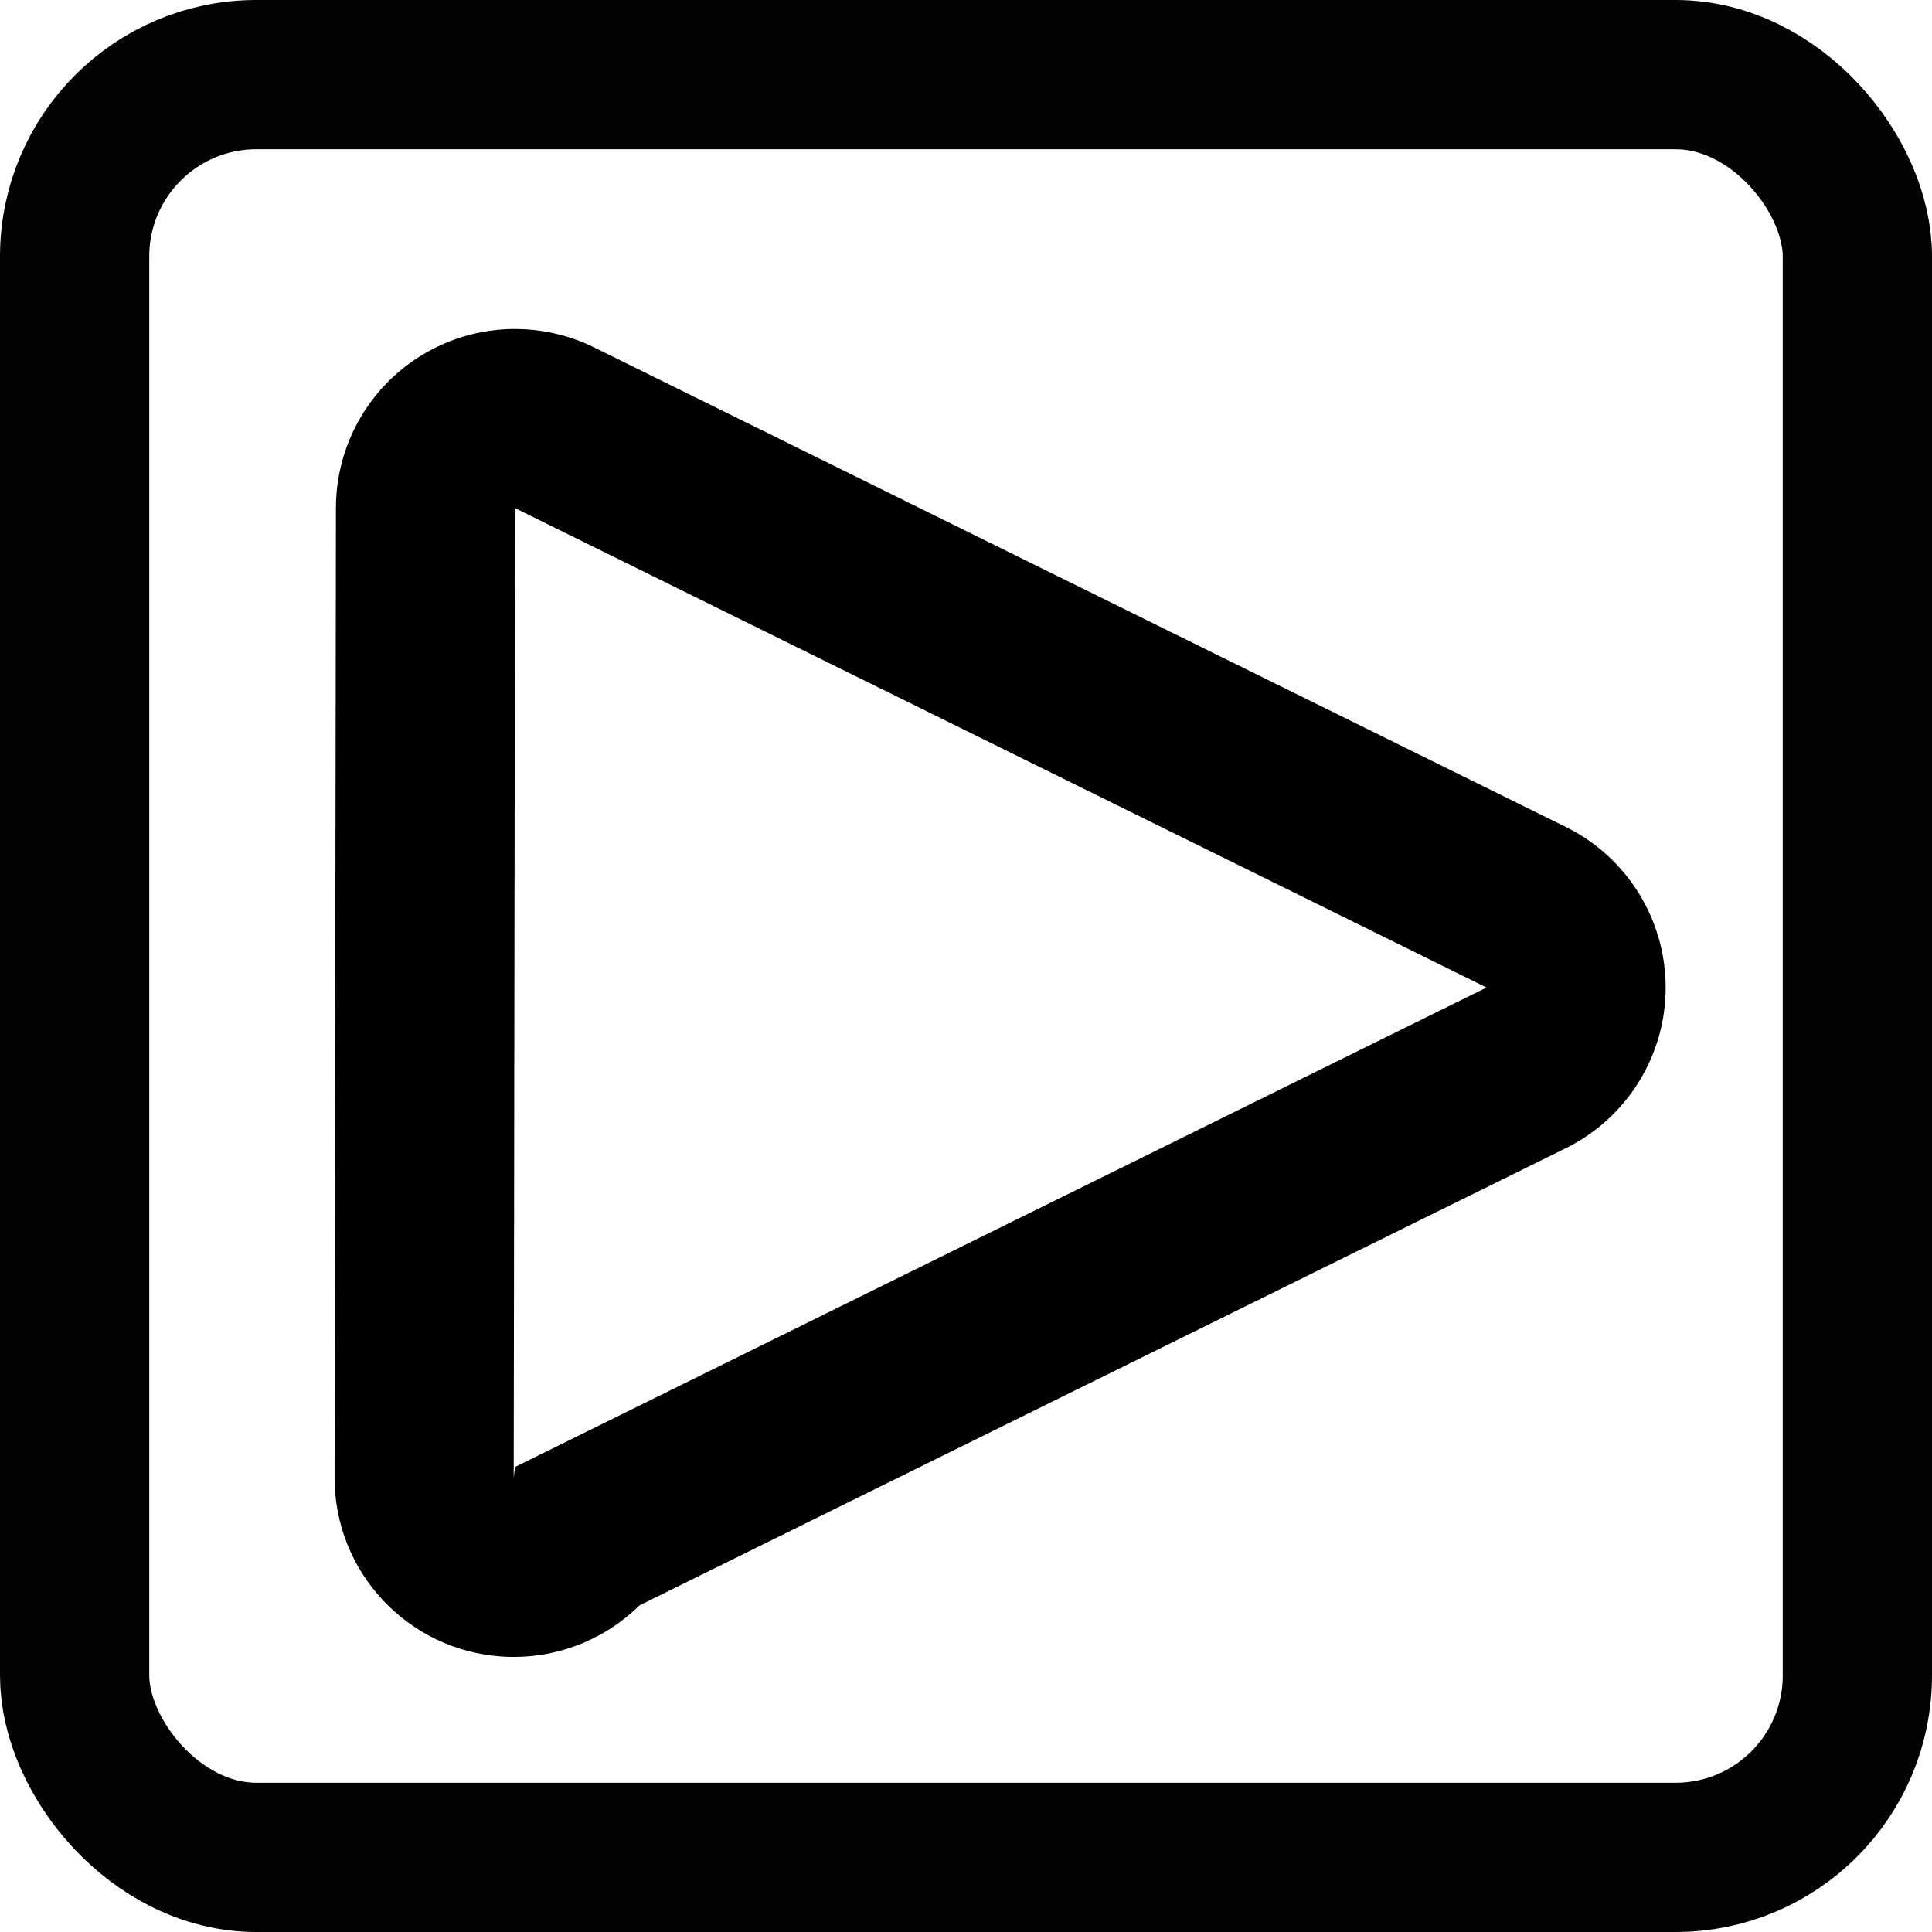 <?xml version="1.0" encoding="UTF-8"?>
<svg id="Layer_2" data-name="Layer 2" xmlns="http://www.w3.org/2000/svg" viewBox="0 0 453 453">
  <defs>
    <style>
      .cls-1 {
        stroke-width: 0px;
      }

      .cls-2 {
        fill: none;
        opacity: .99;
        stroke: #000;
        stroke-miterlimit: 10;
        stroke-width: 35px;
      }
    </style>
  </defs>
  <g id="Layer_1-2" data-name="Layer 1">
    <g>
      <rect class="cls-2" x="17.5" y="17.5" width="418" height="418" rx="42.62" ry="42.62"/>
      <path class="cls-1" d="M120.77,119.14l227.78,112.41-227.78,112.41-.32,2.54.32-227.36M120.77,77.14c-7.71,0-15.39,2.12-22.15,6.31-12.33,7.65-19.83,21.12-19.85,35.63l-.32,227.36c-.03,22.2,17.22,40.59,39.38,41.98.89.06,1.78.08,2.66.08,11.36,0,21.82-4.57,29.47-12.1l217.18-107.18c14.34-7.08,23.41-21.68,23.41-37.66s-9.08-30.59-23.41-37.66l-227.78-112.41c-5.87-2.9-12.24-4.34-18.59-4.34h0Z"/>
    </g>
  </g>
</svg>
